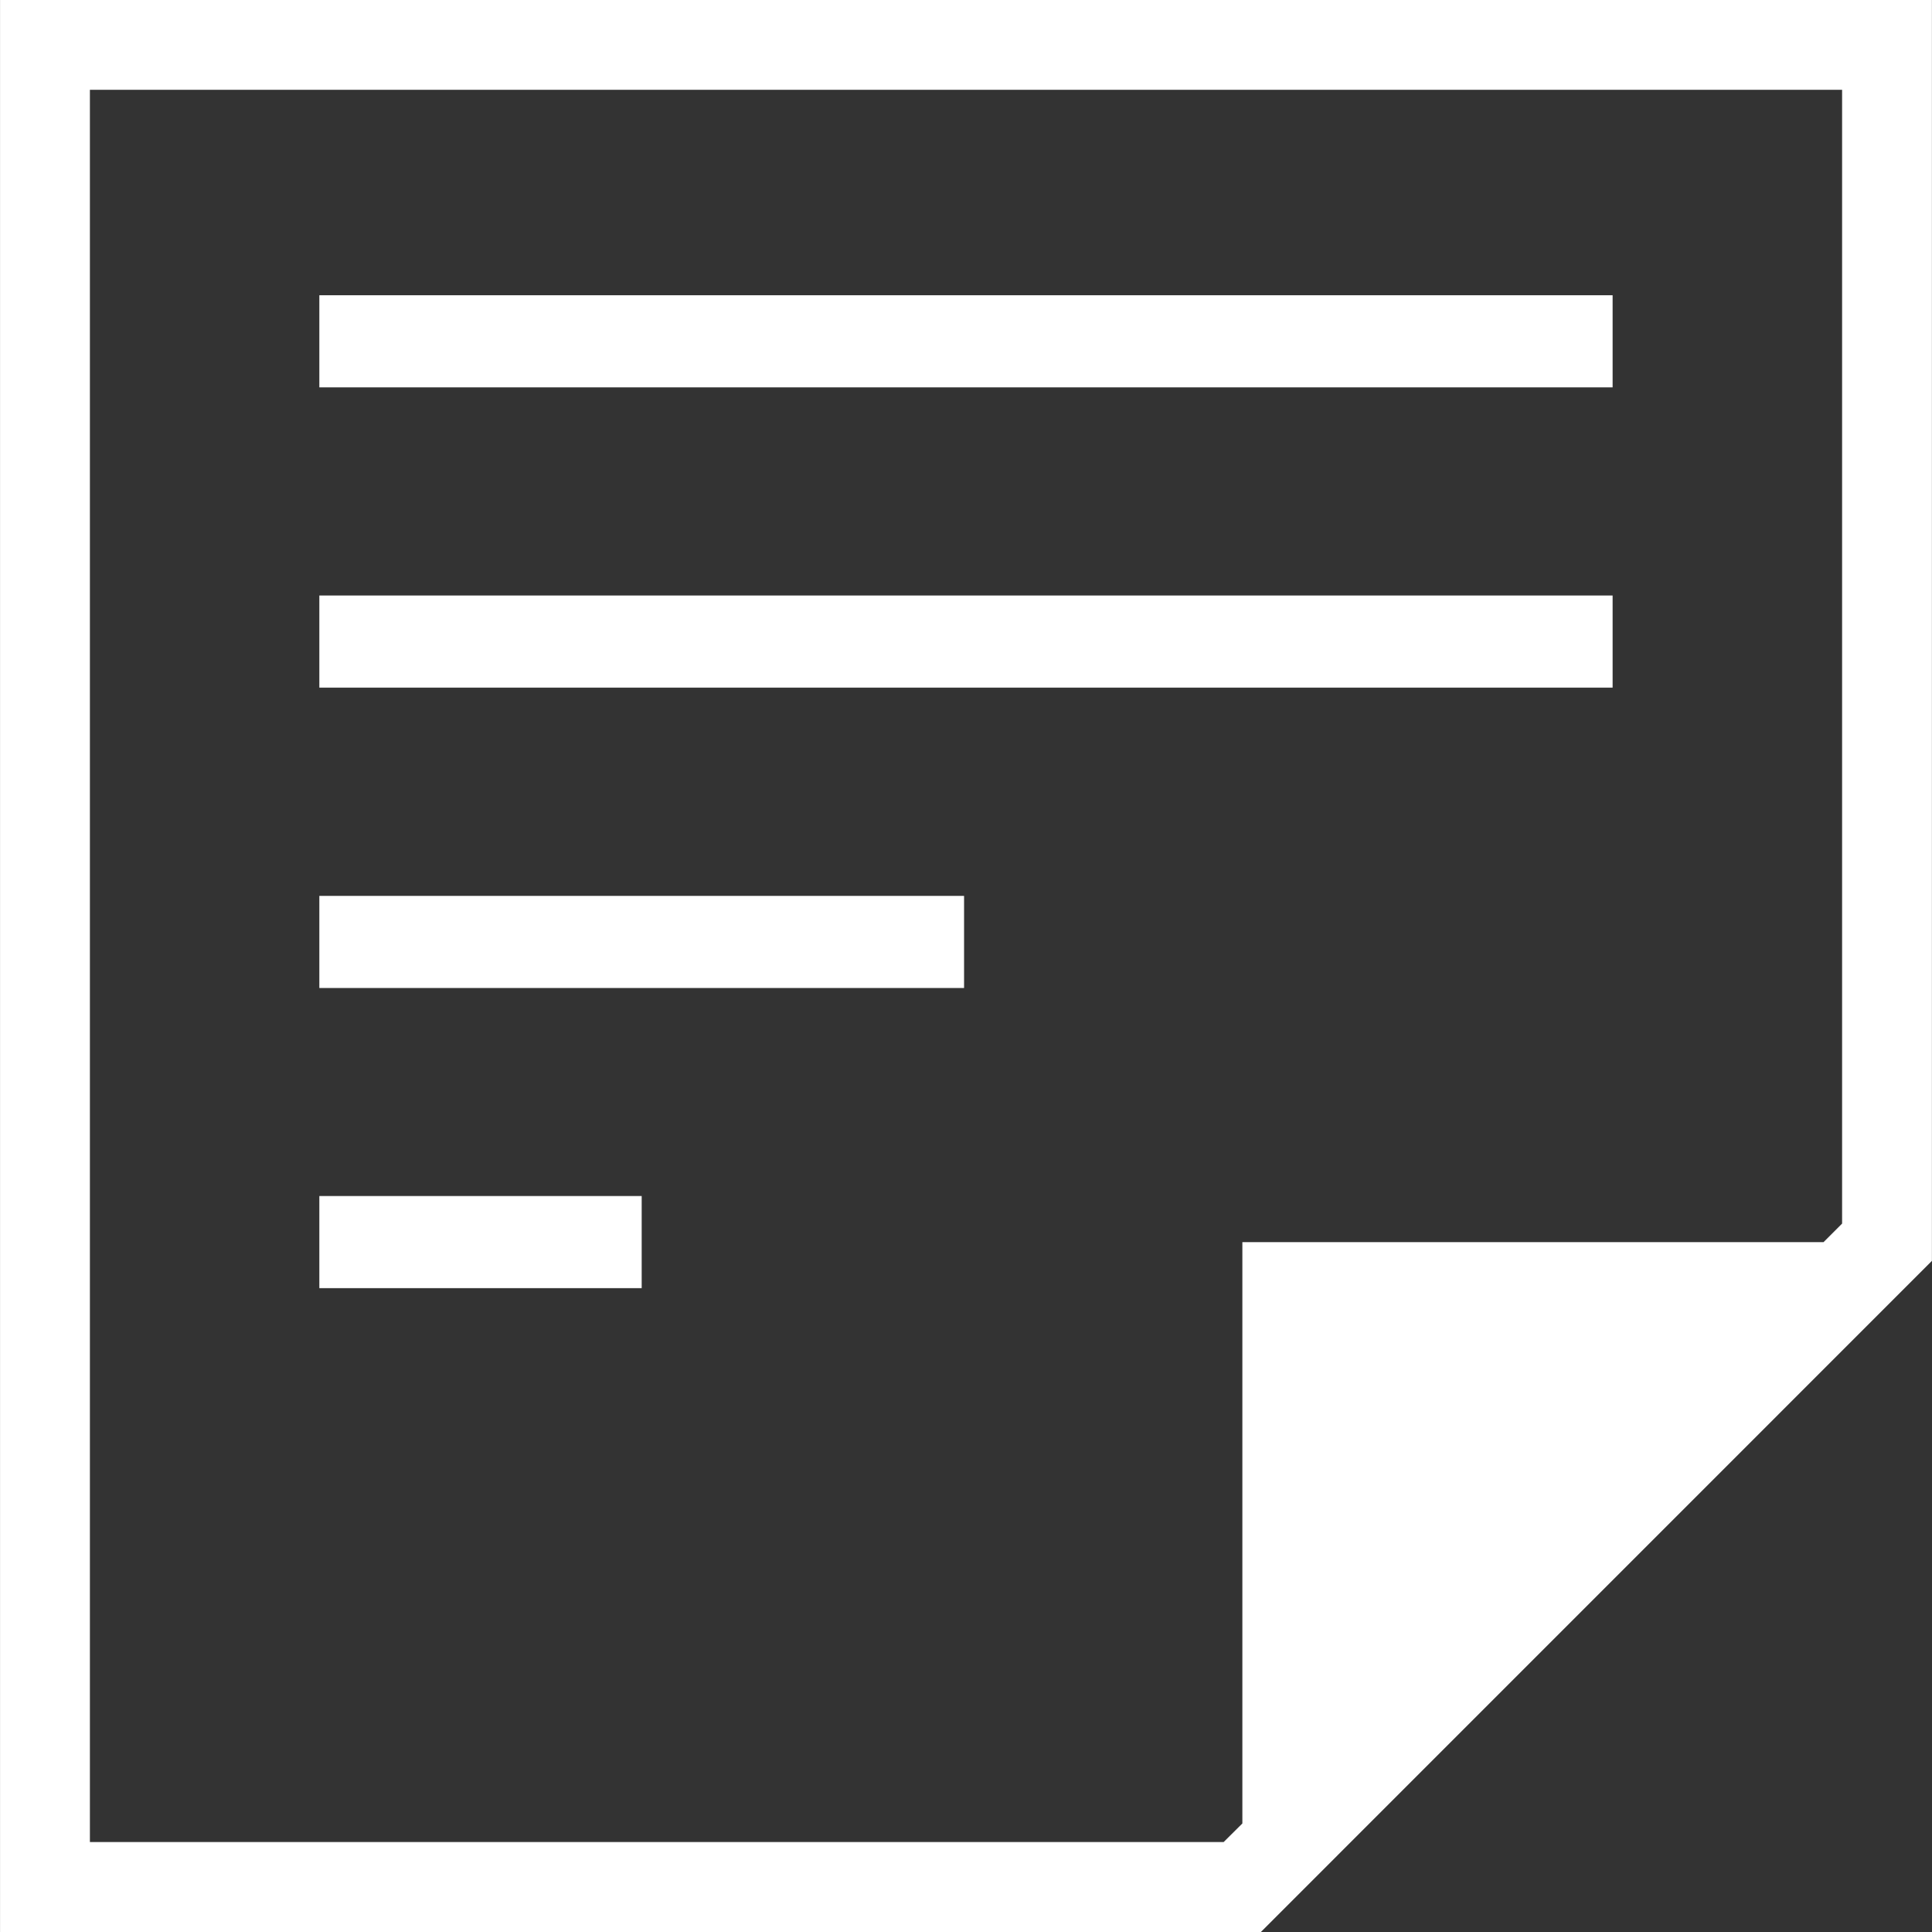 <?xml version="1.0" encoding="iso-8859-1"?>
<!-- Generator: Adobe Illustrator 16.0.0, SVG Export Plug-In . SVG Version: 6.00 Build 0)  -->
<!DOCTYPE svg PUBLIC "-//W3C//DTD SVG 1.1//EN" "http://www.w3.org/Graphics/SVG/1.1/DTD/svg11.dtd">
<svg xmlns="http://www.w3.org/2000/svg" xmlns:xlink="http://www.w3.org/1999/xlink" version="1.1" id="Capa_1" x="0px" y="0px" width="512px" height="512px" viewBox="0 0 48.998 48.998" style="enable-background:new 0 0 48.998 48.998;" xml:space="preserve">
<rect x="0" y="0" width="48.998" height="48.998" fill="#333333" stroke="none"/>
<g>
	<g>
		<path d="M0.001,0v48.998h31.976l17.019-17.021V0H0.001L0.001,0z M2.28,46.716V2.277h44.438v28.755l-0.47,0.47h-14.74v14.743    l-0.475,0.472H2.28z" fill="#FFFFFF"/>
		<rect x="8.099" y="7.488" width="32.799" height="2.336" fill="#FFFFFF"/>
		<rect x="8.099" y="15.103" width="32.799" height="2.336" fill="#FFFFFF"/>
		<rect x="8.099" y="22.721" width="16.351" height="2.336" fill="#FFFFFF"/>
		<rect x="8.099" y="30.333" width="8.175" height="2.336" fill="#FFFFFF"/>
	</g>
</g>
<g>
</g>
<g>
</g>
<g>
</g>
<g>
</g>
<g>
</g>
<g>
</g>
<g>
</g>
<g>
</g>
<g>
</g>
<g>
</g>
<g>
</g>
<g>
</g>
<g>
</g>
<g>
</g>
<g>
</g>
</svg>
